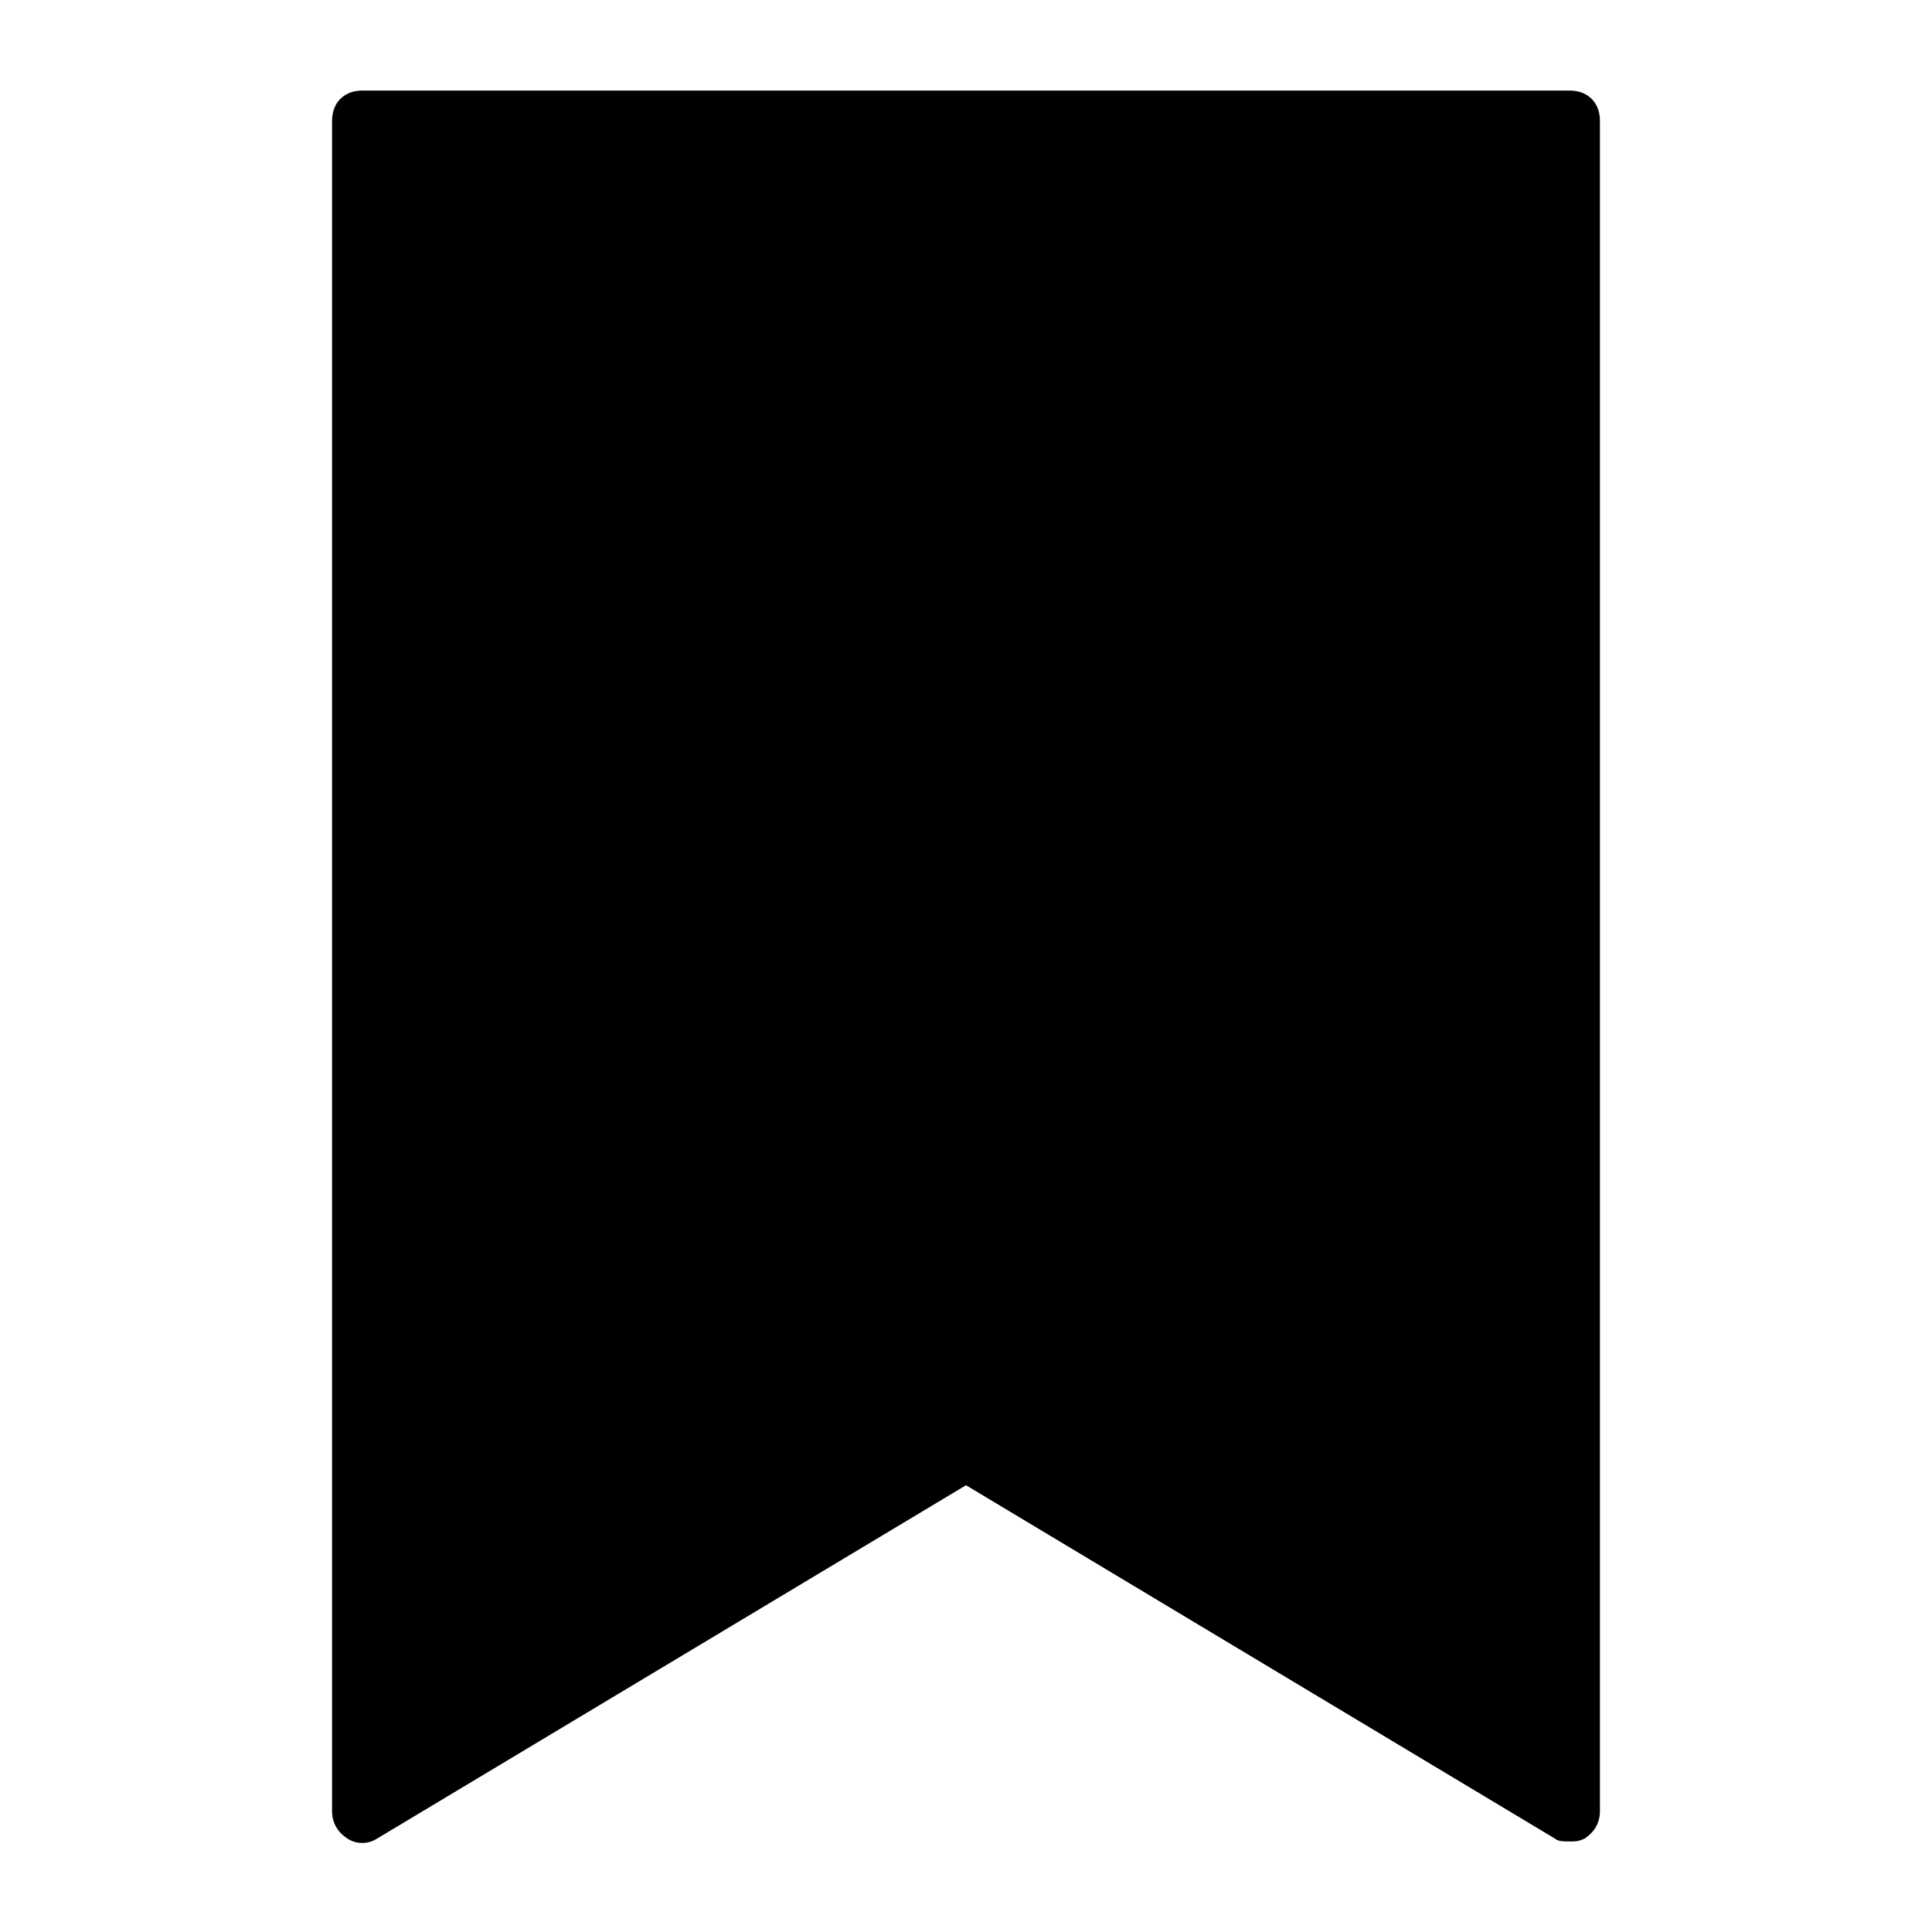 <?xml version="1.0" encoding="utf-8"?>
<!-- Generator: Adobe Illustrator 19.1.0, SVG Export Plug-In . SVG Version: 6.00 Build 0)  -->
<!DOCTYPE svg PUBLIC "-//W3C//DTD SVG 1.1//EN" "http://www.w3.org/Graphics/SVG/1.1/DTD/svg11.dtd">
<svg version="1.1" id="Layer_1" xmlns="http://www.w3.org/2000/svg" xmlns:xlink="http://www.w3.org/1999/xlink" x="0px" y="0px"
	 width="64px" height="64px" viewBox="0 0 64 64" enable-background="new 0 0 64 64" xml:space="preserve">
<path d="M52,3H12c-0.6,0-1,0.4-1,1v56c0,0.4,0.2,0.7,0.5,0.9s0.7,0.2,1,0L32,49.2l19.5,11.7C51.6,61,51.8,61,52,61s0.3,0,0.5-0.1
	c0.3-0.2,0.5-0.5,0.5-0.9V4C53,3.4,52.6,3,52,3z"/>
</svg>
